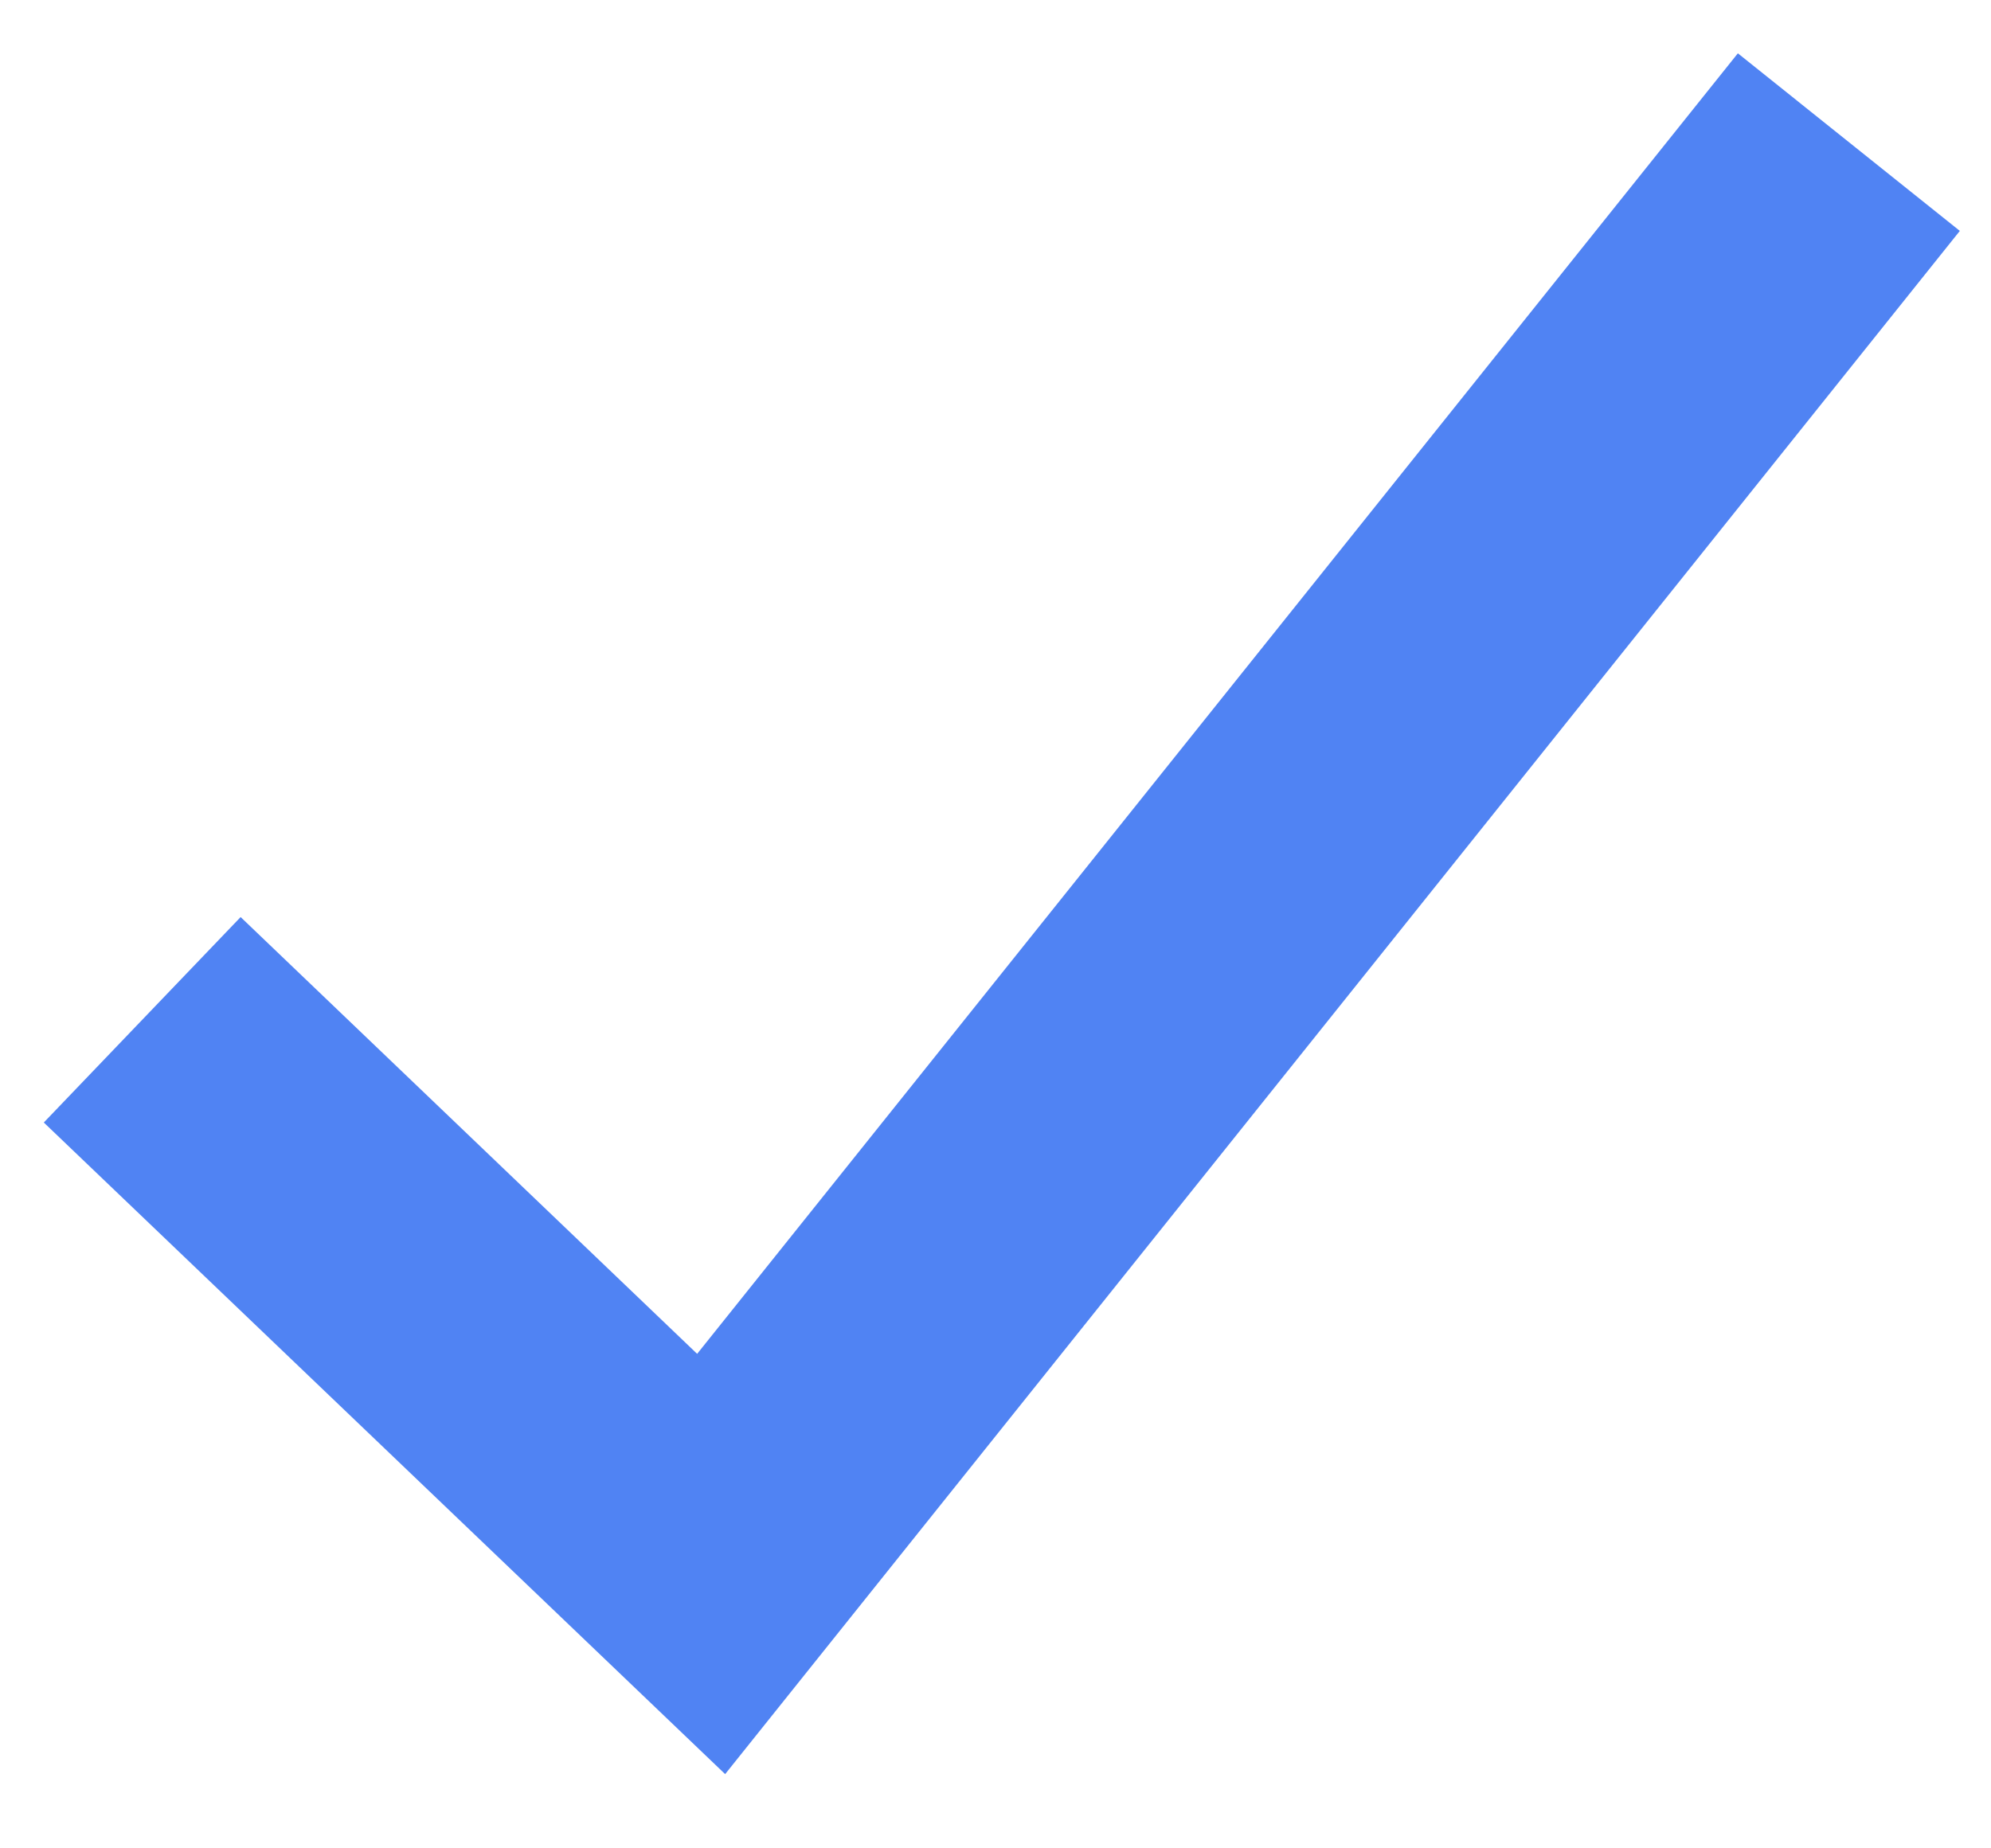 <svg width="14" height="13" fill="none" xmlns="http://www.w3.org/2000/svg"><path fill-rule="evenodd" clip-rule="evenodd" d="M13.78 1.625 5.099 12.478.308 7.895 1.692 6.45l3.21 3.072L12.22.375l1.562 1.25z" fill="#5083F3"/></svg>